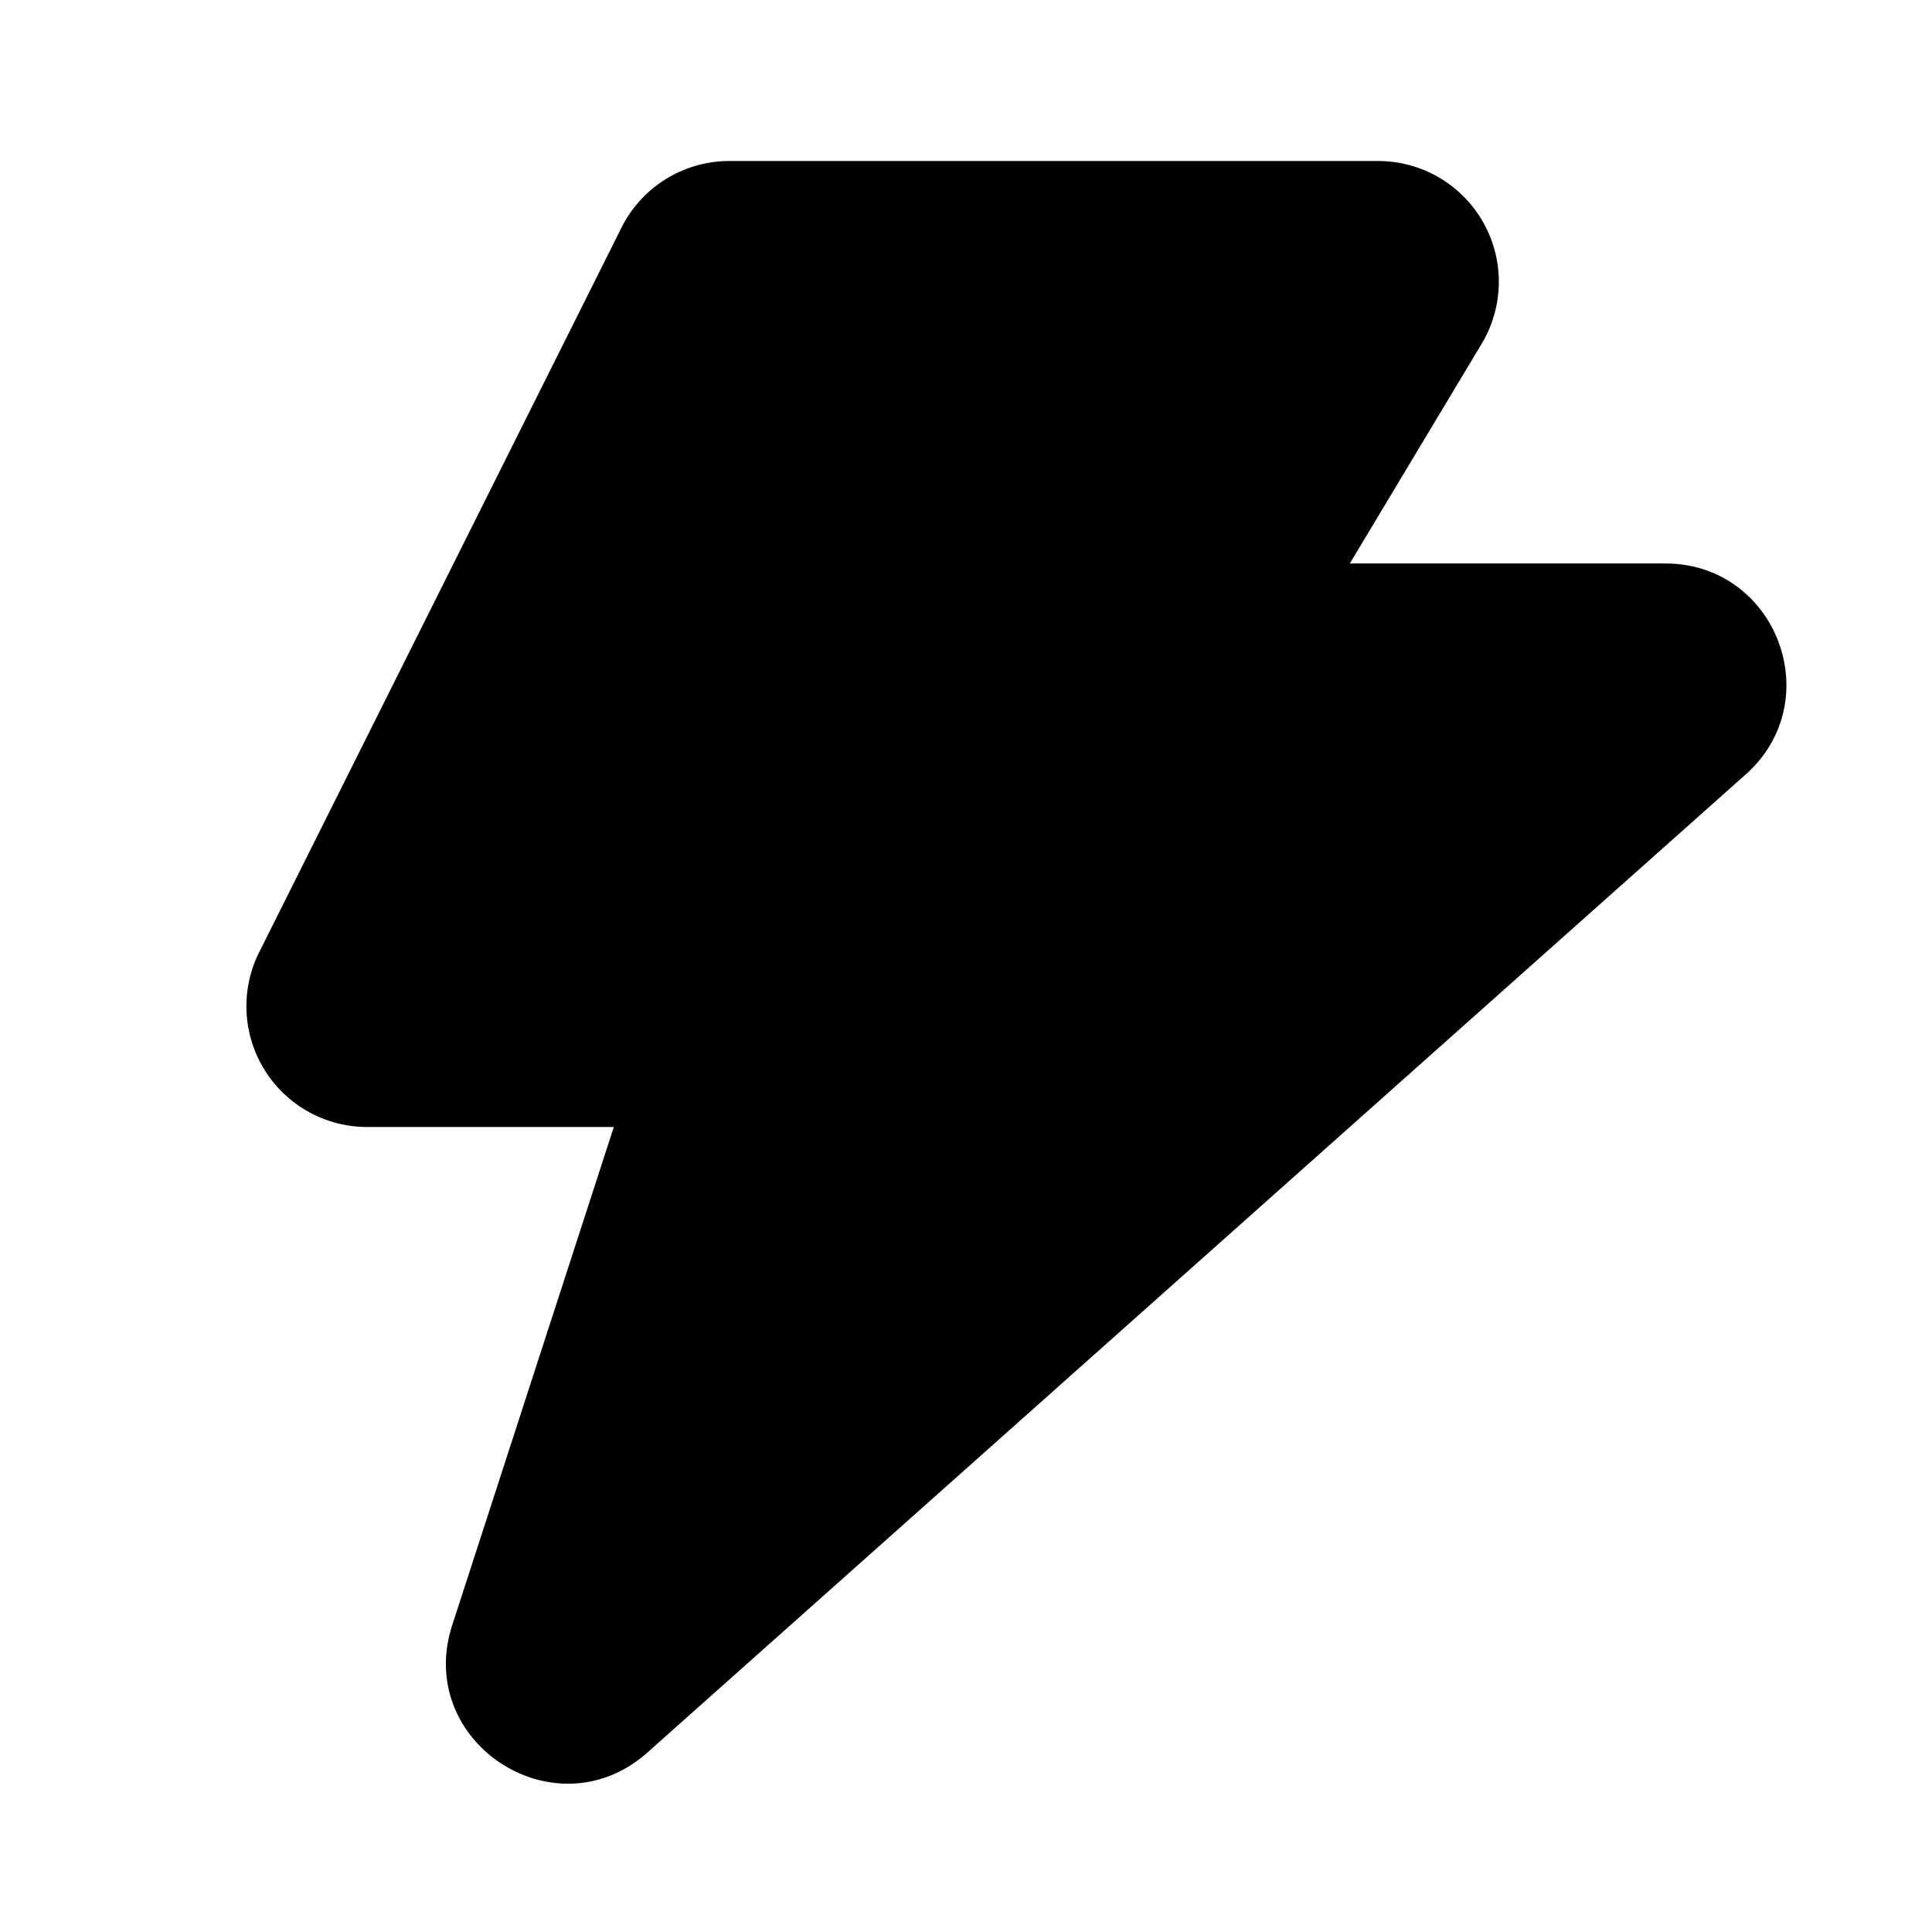 <svg xmlns="http://www.w3.org/2000/svg" width="24" height="24" fill="none" viewBox="0 0 24 24">
  <path fill="currentColor"
    d="M9.06 2a1.5 1.5 0 0 0-1.341.83l-4.5 9A1.5 1.5 0 0 0 4.56 14h3.065l-2.007 6.187c-.472 1.456 1.282 2.6 2.425 1.583L21.686 9.62c1.03-.917.38-2.62-.998-2.62h-3.92l1.637-2.728A1.5 1.5 0 0 0 17.118 2H9.061Z" />
</svg>